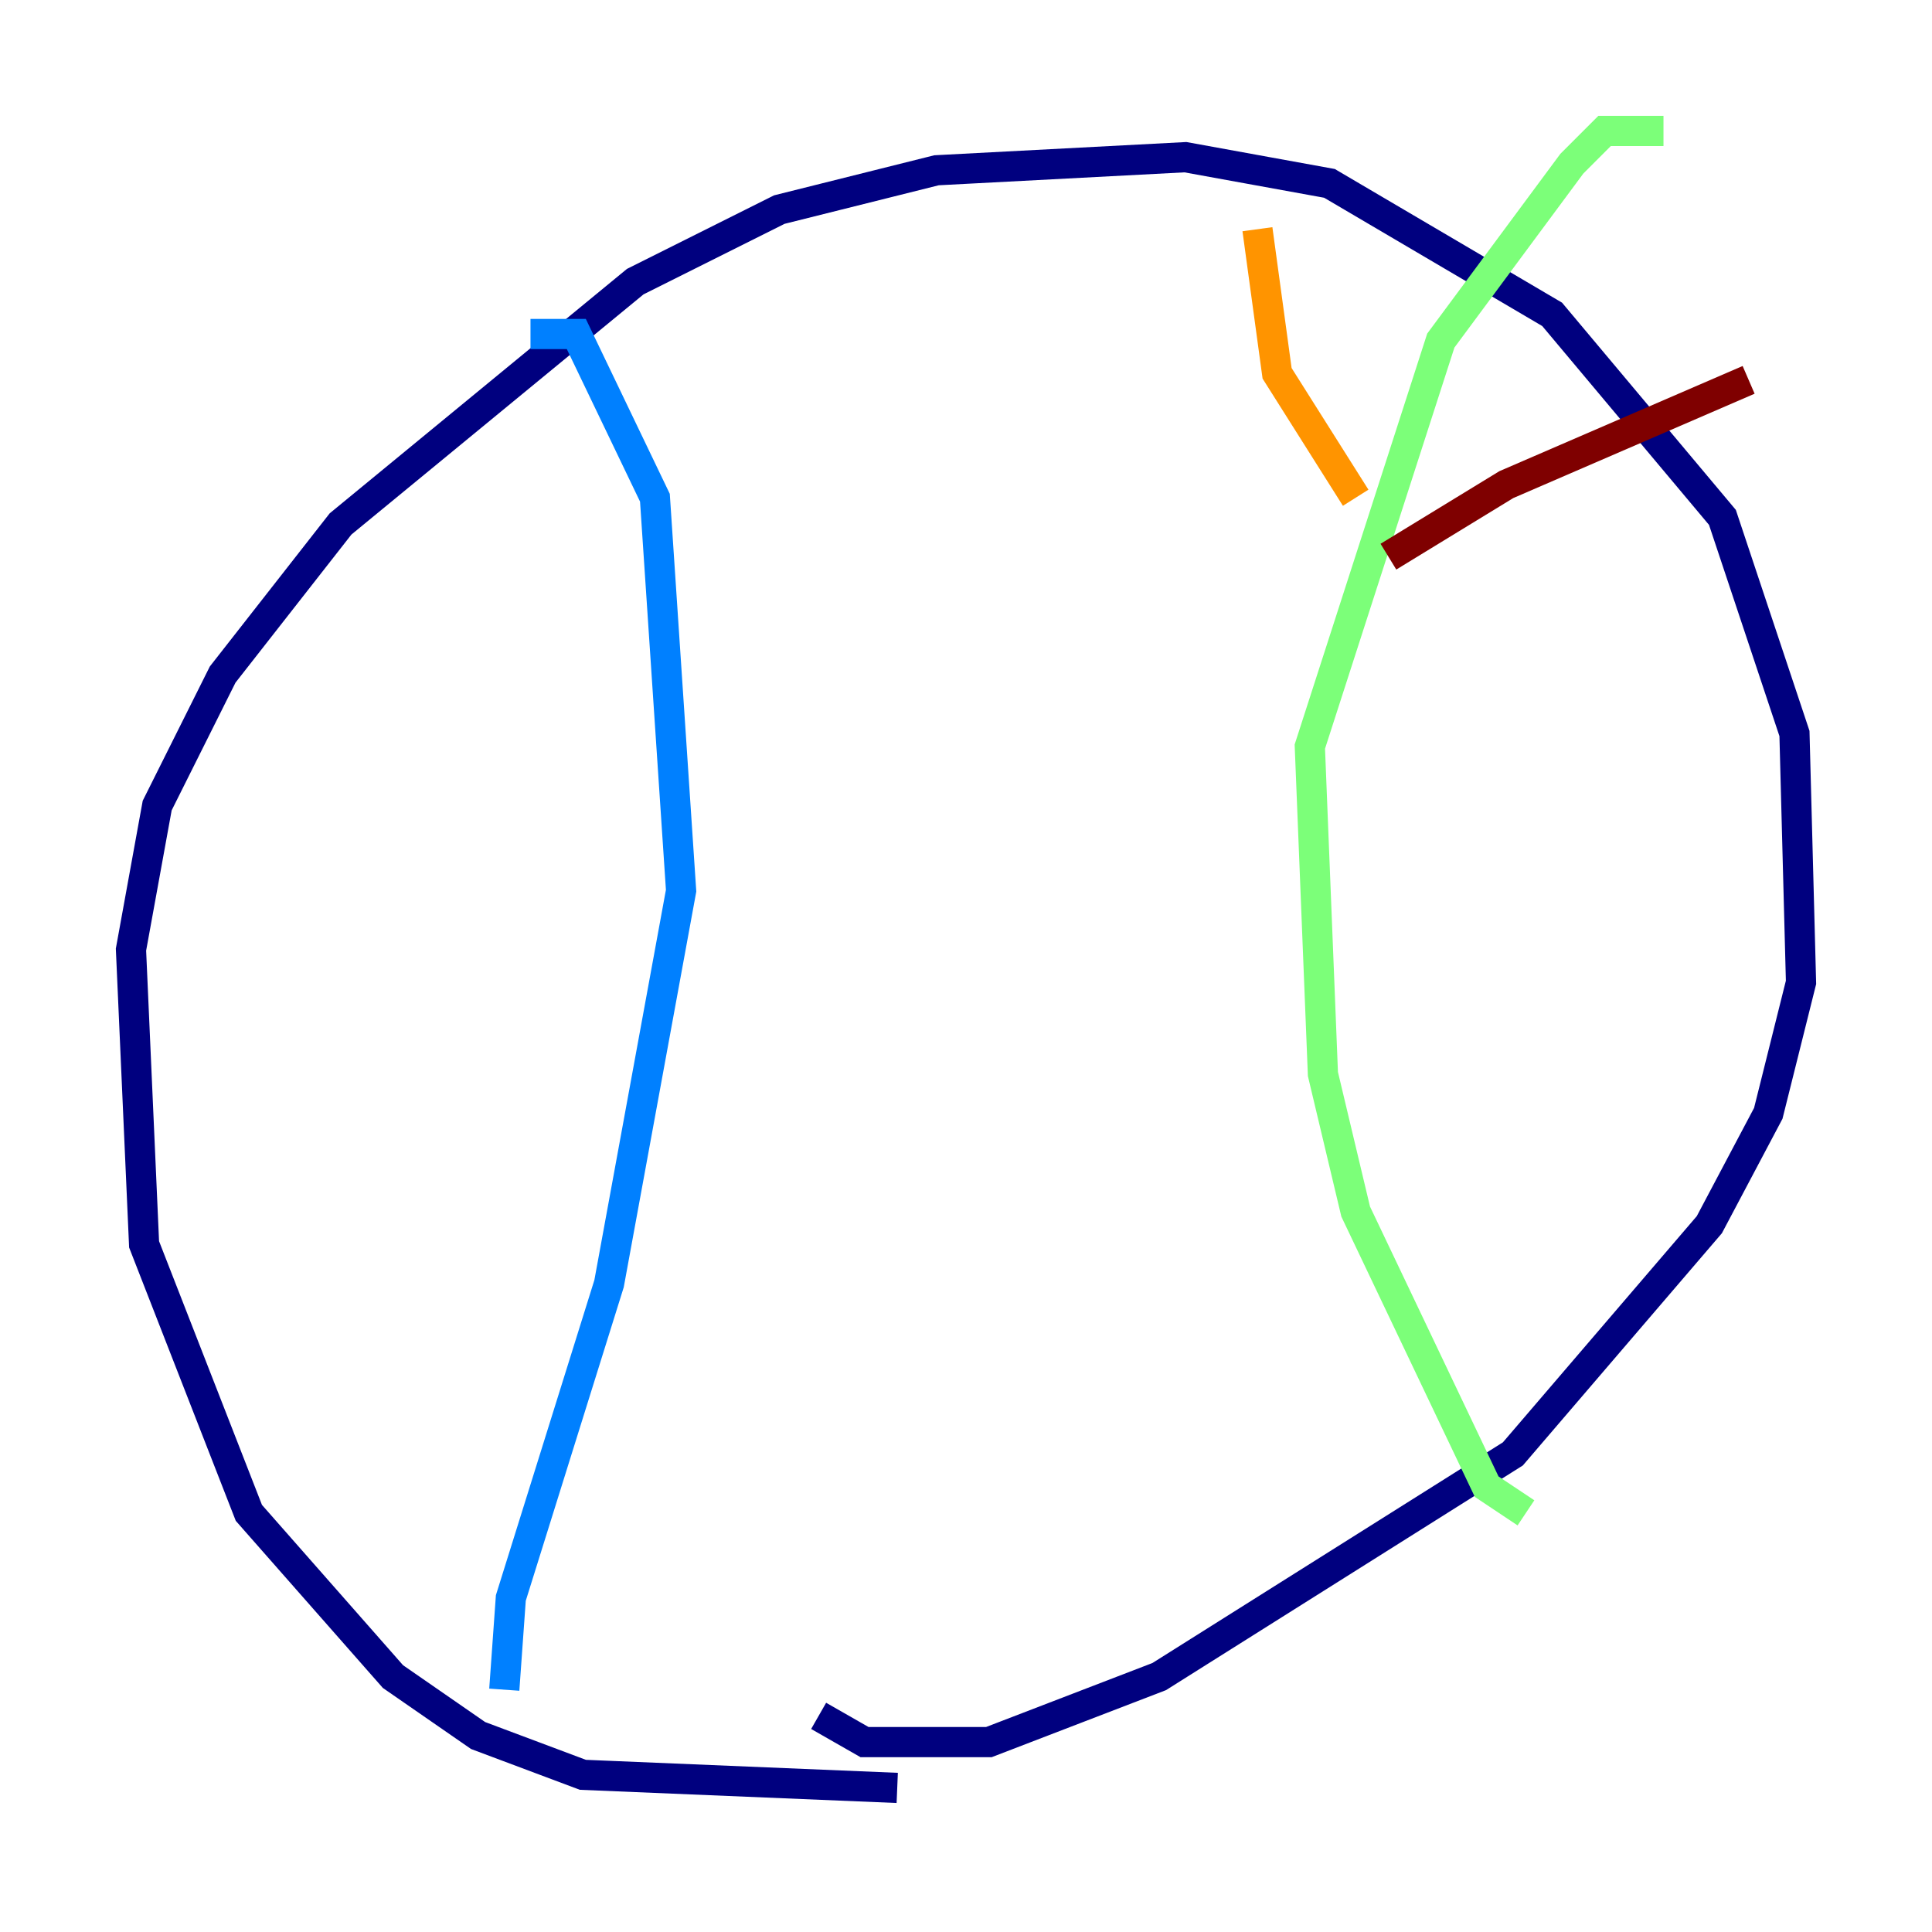 <?xml version="1.0" encoding="utf-8" ?>
<svg baseProfile="tiny" height="128" version="1.2" viewBox="0,0,128,128" width="128" xmlns="http://www.w3.org/2000/svg" xmlns:ev="http://www.w3.org/2001/xml-events" xmlns:xlink="http://www.w3.org/1999/xlink"><defs /><polyline fill="none" points="59.444,118.454 38.617,117.586 31.675,114.983 26.034,111.078 16.488,100.231 9.546,82.441 8.678,62.915 10.414,53.37 14.752,44.691 22.563,34.712 42.088,18.658 51.634,13.885 62.047,11.281 78.536,10.414 88.081,12.149 102.834,20.827 114.115,34.278 118.888,48.597 119.322,65.085 117.153,73.763 113.248,81.139 100.231,96.325 76.8,111.078 65.519,115.417 57.275,115.417 54.237,113.681" stroke="#00007f" stroke-width="2" /><polyline fill="none" points="35.146,22.129 38.183,22.129 43.39,32.976 45.125,59.01 40.352,85.044 33.844,105.871 33.41,111.946" stroke="#0080ff" stroke-width="2" /><polyline fill="none" points="101.098,100.231 98.495,98.495 89.817,80.271 87.647,71.159 86.78,49.464 95.458,22.563 104.136,10.848 106.305,8.678 110.21,8.678" stroke="#7cff79" stroke-width="2" /><polyline fill="none" points="89.817,32.976 84.61,24.732 83.308,15.186" stroke="#ff9400" stroke-width="2" /><polyline fill="none" points="91.986,36.881 99.797,32.108 115.851,25.166" stroke="#7f0000" stroke-width="2" /></svg>